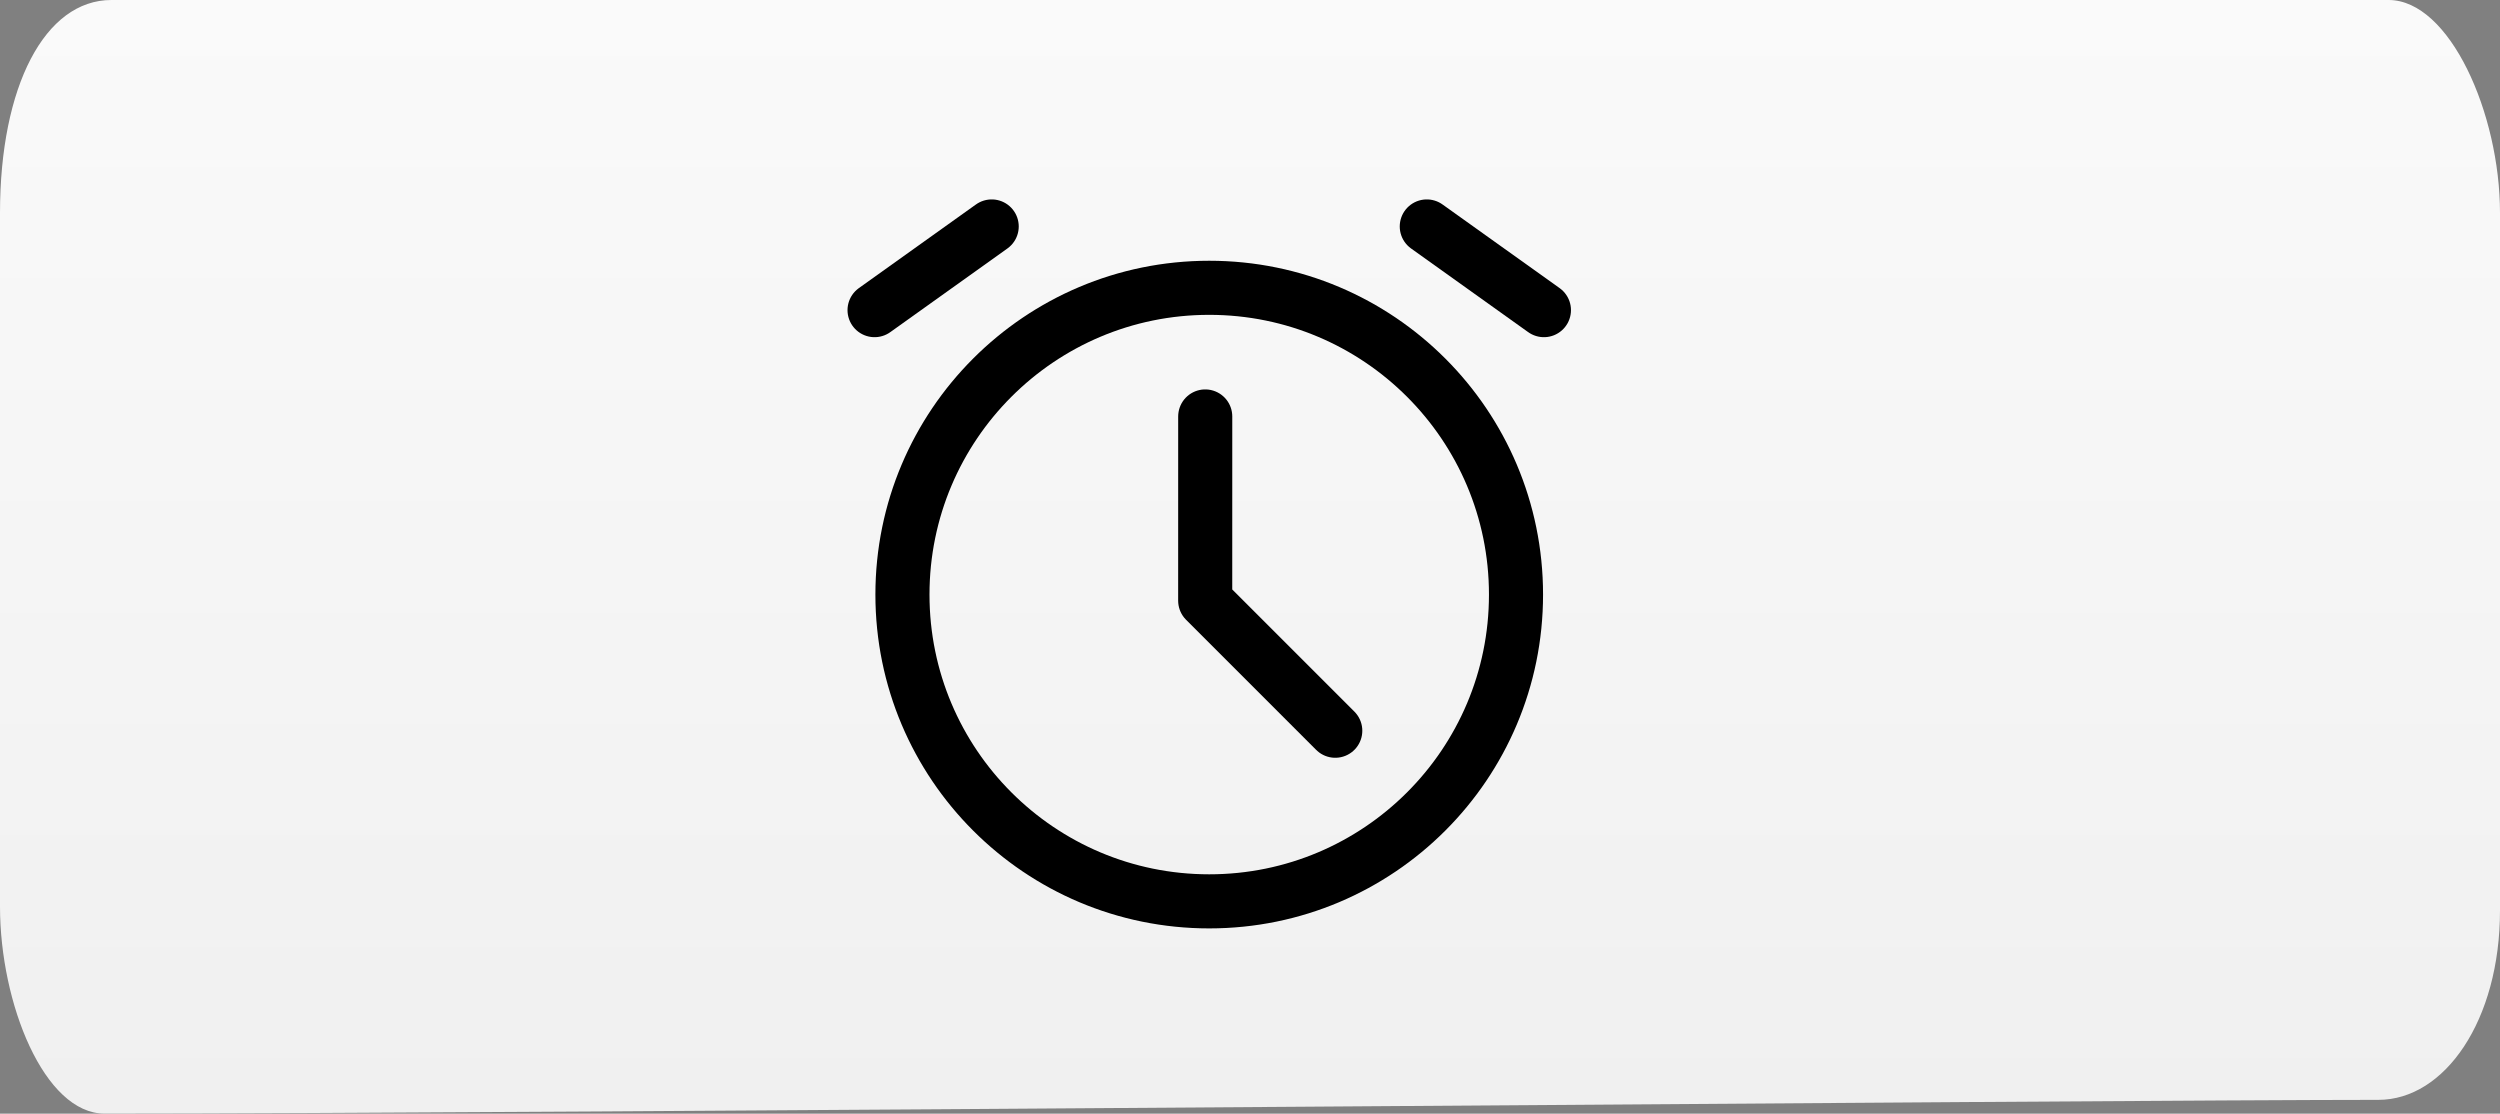 <svg version="1.1" xmlns="http://www.w3.org/2000/svg" xmlns:xlink="http://www.w3.org/1999/xlink" width="92.435" height="41.176" viewBox="0,0,92.435,41.176"><rect x="0" y="0" width="92.435" height="41.176" fill="#808080" stroke="none"/><defs><linearGradient x1="105.907" y1="391.794" x2="105.907" y2="432.97" gradientUnits="userSpaceOnUse" id="color-1"><stop offset="0" stop-color="#fafafa"/><stop offset="1" stop-color="#f0f0f0"/></linearGradient></defs><g transform="translate(-59.69,-391.794)"><g stroke-miterlimit="10"><path d="M84.853,407.878c0,-7.093 5.75,-12.843 12.843,-12.843c7.093,0 12.843,5.75 12.843,12.843c0,7.093 -5.75,12.843 -12.843,12.843c-7.093,0 -12.843,-5.75 -12.843,-12.843z" fill="none" stroke="#404040" stroke-width="2" stroke-linecap="butt" stroke-linejoin="miter"/><path d="M106.525,398.246l2.408,-2.408" fill="none" stroke="#404040" stroke-width="2" stroke-linecap="round" stroke-linejoin="round"/><path d="M97.695,407.878v-4.816" fill="none" stroke="#404040" stroke-width="2" stroke-linecap="round" stroke-linejoin="round"/><path d="M97.695,407.878h-4.816" fill="none" stroke="#404040" stroke-width="2" stroke-linecap="round" stroke-linejoin="round"/><path d="M59.69,399.671c0,-4.689 1.658,-7.877 4.12,-7.877c15.848,0 75.143,0 84.195,0c2.259,0 4.12,4.194 4.12,7.877c0,6.242 0,15.198 0,25.78c0,4.088 -2.052,7.009 -4.496,7.009c-9.427,0 -68.898,0.509 -84.07,0.509c-2.228,0 -3.869,-4.061 -3.869,-7.66c0,0 0,-14.768 0,-25.638z" fill="url(#color-1)" stroke="none" stroke-width="0" stroke-linecap="butt" stroke-linejoin="miter"/><path d="M93.057,413.778c0,-6.265 5.078,-11.343 11.343,-11.343c6.265,0 11.343,5.078 11.343,11.343c0,6.265 -5.078,11.343 -11.343,11.343c-6.265,0 -11.343,-5.078 -11.343,-11.343z" fill="none" stroke="#000000" stroke-width="2" stroke-linecap="butt" stroke-linejoin="round"/><path d="M109.06,418.812l-4.809,-4.809l0.001,-6.811" fill="none" stroke="#000000" stroke-width="2" stroke-linecap="round" stroke-linejoin="round"/><path d="M96.357,400.167l-4.331,3.094" fill="none" stroke="#000000" stroke-width="2" stroke-linecap="round" stroke-linejoin="round"/><path d="M116.775,403.261l-4.331,-3.094" fill="none" stroke="#000000" stroke-width="2" stroke-linecap="round" stroke-linejoin="round"/></g></g></svg>
